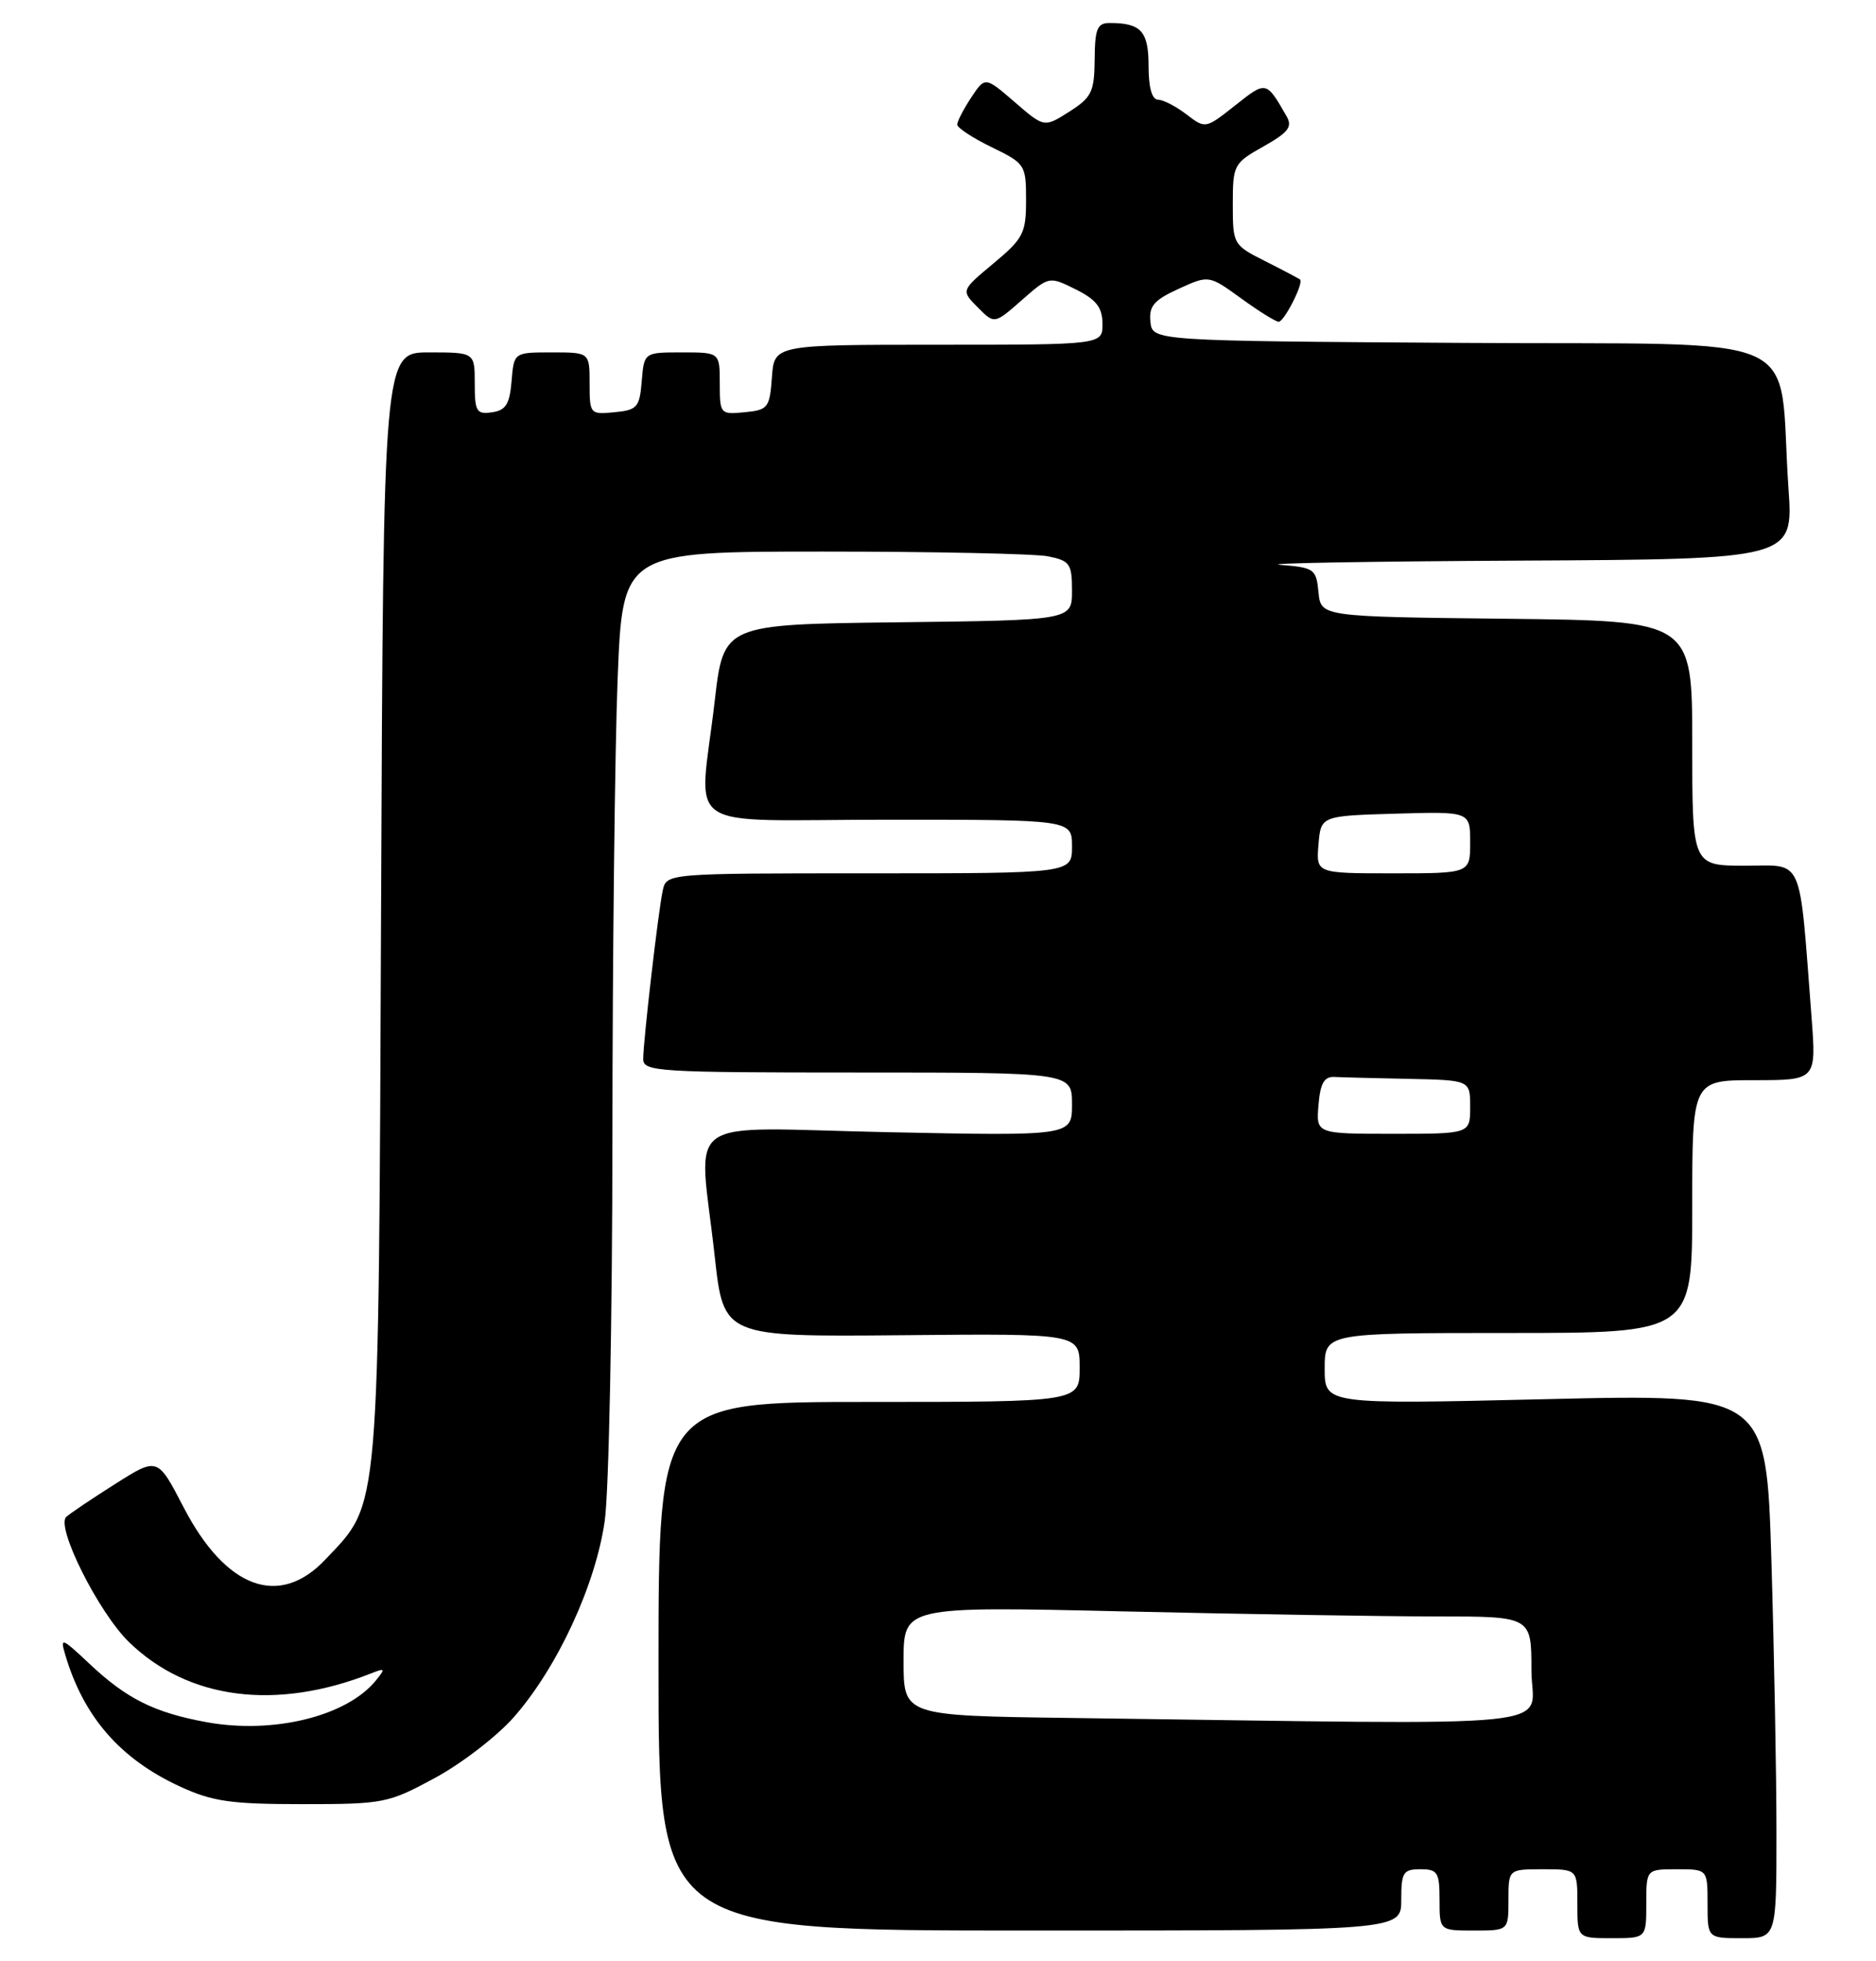 <?xml version="1.0" encoding="UTF-8" standalone="no"?>
<!DOCTYPE svg PUBLIC "-//W3C//DTD SVG 1.1//EN" "http://www.w3.org/Graphics/SVG/1.1/DTD/svg11.dtd" >
<svg xmlns="http://www.w3.org/2000/svg" xmlns:xlink="http://www.w3.org/1999/xlink" version="1.1" viewBox="0 0 245 256">
 <g >
 <path fill="currentColor"
d=" M 215.00 248.50 C 215.00 244.00 215.00 244.00 219.00 244.00 C 223.00 244.00 223.00 244.00 223.00 248.50 C 223.00 253.00 223.00 253.00 227.50 253.00 C 232.00 253.00 232.00 253.00 232.00 239.25 C 232.00 231.69 231.70 215.70 231.34 203.73 C 230.68 181.96 230.68 181.96 201.84 182.64 C 173.00 183.32 173.00 183.32 173.00 178.66 C 173.00 174.00 173.00 174.00 197.00 174.00 C 221.00 174.00 221.00 174.00 221.00 157.50 C 221.00 141.00 221.00 141.00 229.10 141.00 C 237.21 141.00 237.21 141.00 236.58 132.75 C 234.93 111.36 235.66 113.00 227.90 113.00 C 221.00 113.00 221.00 113.00 221.00 97.02 C 221.00 81.04 221.00 81.04 196.75 80.77 C 172.50 80.50 172.50 80.50 172.19 77.30 C 171.90 74.27 171.64 74.09 167.19 73.73 C 164.61 73.53 178.64 73.28 198.36 73.18 C 234.21 73.00 234.21 73.00 233.57 63.75 C 232.12 42.76 237.24 45.06 191.16 44.76 C 150.50 44.50 150.50 44.50 150.24 42.00 C 150.03 39.96 150.70 39.17 153.93 37.70 C 157.87 35.90 157.87 35.90 162.09 38.95 C 164.40 40.63 166.61 42.00 166.99 42.00 C 167.71 42.00 170.29 36.93 169.79 36.49 C 169.63 36.36 167.59 35.28 165.25 34.10 C 161.05 31.99 161.00 31.89 161.00 26.66 C 161.00 21.53 161.12 21.30 165.00 19.12 C 168.25 17.29 168.82 16.56 168.03 15.19 C 165.36 10.53 165.37 10.54 161.31 13.76 C 157.44 16.82 157.42 16.82 154.96 14.94 C 153.61 13.90 151.94 13.03 151.25 13.02 C 150.44 13.01 150.00 11.44 150.00 8.61 C 150.00 4.08 149.02 3.00 144.92 3.00 C 143.30 3.00 142.99 3.75 142.96 7.75 C 142.92 12.00 142.57 12.72 139.64 14.58 C 136.37 16.66 136.37 16.66 132.51 13.32 C 128.65 9.99 128.65 9.99 126.83 12.74 C 125.83 14.26 125.01 15.84 125.01 16.26 C 125.00 16.68 127.03 18.01 129.50 19.21 C 133.89 21.34 134.00 21.52 134.00 26.12 C 134.00 30.44 133.65 31.13 129.75 34.38 C 125.50 37.92 125.50 37.92 127.69 40.12 C 129.87 42.32 129.87 42.32 133.44 39.18 C 137.01 36.05 137.01 36.05 140.48 37.77 C 143.17 39.11 143.96 40.12 143.98 42.25 C 144.00 45.00 144.00 45.00 122.56 45.00 C 101.11 45.00 101.11 45.00 100.81 49.25 C 100.52 53.24 100.30 53.52 97.25 53.81 C 94.07 54.12 94.00 54.05 94.00 50.06 C 94.00 46.00 94.00 46.00 89.06 46.00 C 84.12 46.00 84.12 46.00 83.81 49.75 C 83.53 53.17 83.22 53.53 80.25 53.81 C 77.07 54.12 77.00 54.05 77.00 50.06 C 77.00 46.00 77.00 46.00 72.06 46.00 C 67.12 46.00 67.12 46.00 66.81 49.75 C 66.56 52.76 66.06 53.56 64.25 53.82 C 62.23 54.11 62.00 53.72 62.00 50.07 C 62.00 46.00 62.00 46.00 56.04 46.00 C 50.07 46.00 50.07 46.00 49.77 118.25 C 49.43 198.72 49.67 195.97 42.52 203.54 C 36.48 209.96 29.49 207.39 23.96 196.72 C 20.58 190.20 20.58 190.20 15.04 193.71 C 11.99 195.64 9.12 197.57 8.65 198.01 C 7.27 199.30 12.86 210.46 16.83 214.33 C 24.56 221.86 36.05 223.34 48.50 218.42 C 50.31 217.70 50.36 217.80 49.07 219.38 C 45.28 224.03 35.73 226.38 27.02 224.81 C 20.16 223.56 16.54 221.76 11.64 217.14 C 8.06 213.77 7.83 213.69 8.52 216.00 C 10.92 224.12 15.70 229.60 23.50 233.20 C 27.76 235.16 30.13 235.50 39.50 235.50 C 50.13 235.50 50.71 235.38 56.82 232.07 C 60.30 230.19 64.93 226.62 67.11 224.14 C 72.79 217.69 77.80 206.86 78.98 198.50 C 79.52 194.65 79.97 172.11 79.98 148.41 C 79.99 124.71 80.30 97.82 80.66 88.66 C 81.31 72.00 81.31 72.00 107.53 72.00 C 121.95 72.00 135.16 72.28 136.88 72.62 C 139.73 73.20 140.00 73.59 140.00 77.11 C 140.00 80.96 140.00 80.96 117.25 81.23 C 94.50 81.50 94.50 81.50 93.34 91.50 C 91.32 109.03 88.35 107.00 116.00 107.00 C 140.00 107.00 140.00 107.00 140.00 110.50 C 140.00 114.00 140.00 114.00 113.52 114.00 C 87.04 114.00 87.04 114.00 86.55 116.25 C 85.96 119.00 84.01 135.83 84.00 138.25 C 84.00 139.88 86.00 140.00 112.00 140.00 C 140.00 140.00 140.00 140.00 140.00 144.14 C 140.00 148.28 140.00 148.28 116.00 147.79 C 88.39 147.22 91.27 145.15 93.34 164.00 C 94.50 174.50 94.50 174.50 117.75 174.29 C 141.00 174.07 141.00 174.07 141.00 178.54 C 141.00 183.00 141.00 183.00 113.50 183.00 C 86.00 183.00 86.00 183.00 86.00 217.50 C 86.00 252.00 86.00 252.00 134.50 252.00 C 183.00 252.00 183.00 252.00 183.00 248.00 C 183.00 244.40 183.25 244.00 185.50 244.00 C 187.75 244.00 188.00 244.40 188.00 248.00 C 188.00 252.00 188.00 252.00 192.50 252.00 C 197.00 252.00 197.00 252.00 197.00 248.00 C 197.00 244.00 197.00 244.00 201.50 244.00 C 206.00 244.00 206.00 244.00 206.00 248.50 C 206.00 253.00 206.00 253.00 210.50 253.00 C 215.00 253.00 215.00 253.00 215.00 248.50 Z  M 139.75 224.25 C 118.00 223.96 118.00 223.96 118.00 216.82 C 118.00 209.68 118.00 209.68 146.66 210.34 C 162.43 210.70 180.88 211.00 187.66 211.00 C 200.00 211.00 200.00 211.00 200.00 218.00 C 200.00 225.84 206.67 225.14 139.75 224.25 Z  M 172.19 144.25 C 172.42 141.42 172.93 140.52 174.25 140.58 C 175.21 140.63 179.60 140.74 184.00 140.83 C 192.00 141.00 192.00 141.00 192.00 144.50 C 192.00 148.00 192.00 148.00 181.94 148.00 C 171.88 148.00 171.88 148.00 172.19 144.25 Z  M 172.19 110.25 C 172.50 106.50 172.50 106.50 182.25 106.21 C 192.00 105.93 192.00 105.93 192.00 109.96 C 192.00 114.00 192.00 114.00 181.94 114.00 C 171.88 114.00 171.88 114.00 172.19 110.25 Z "/>
</g>
</svg>